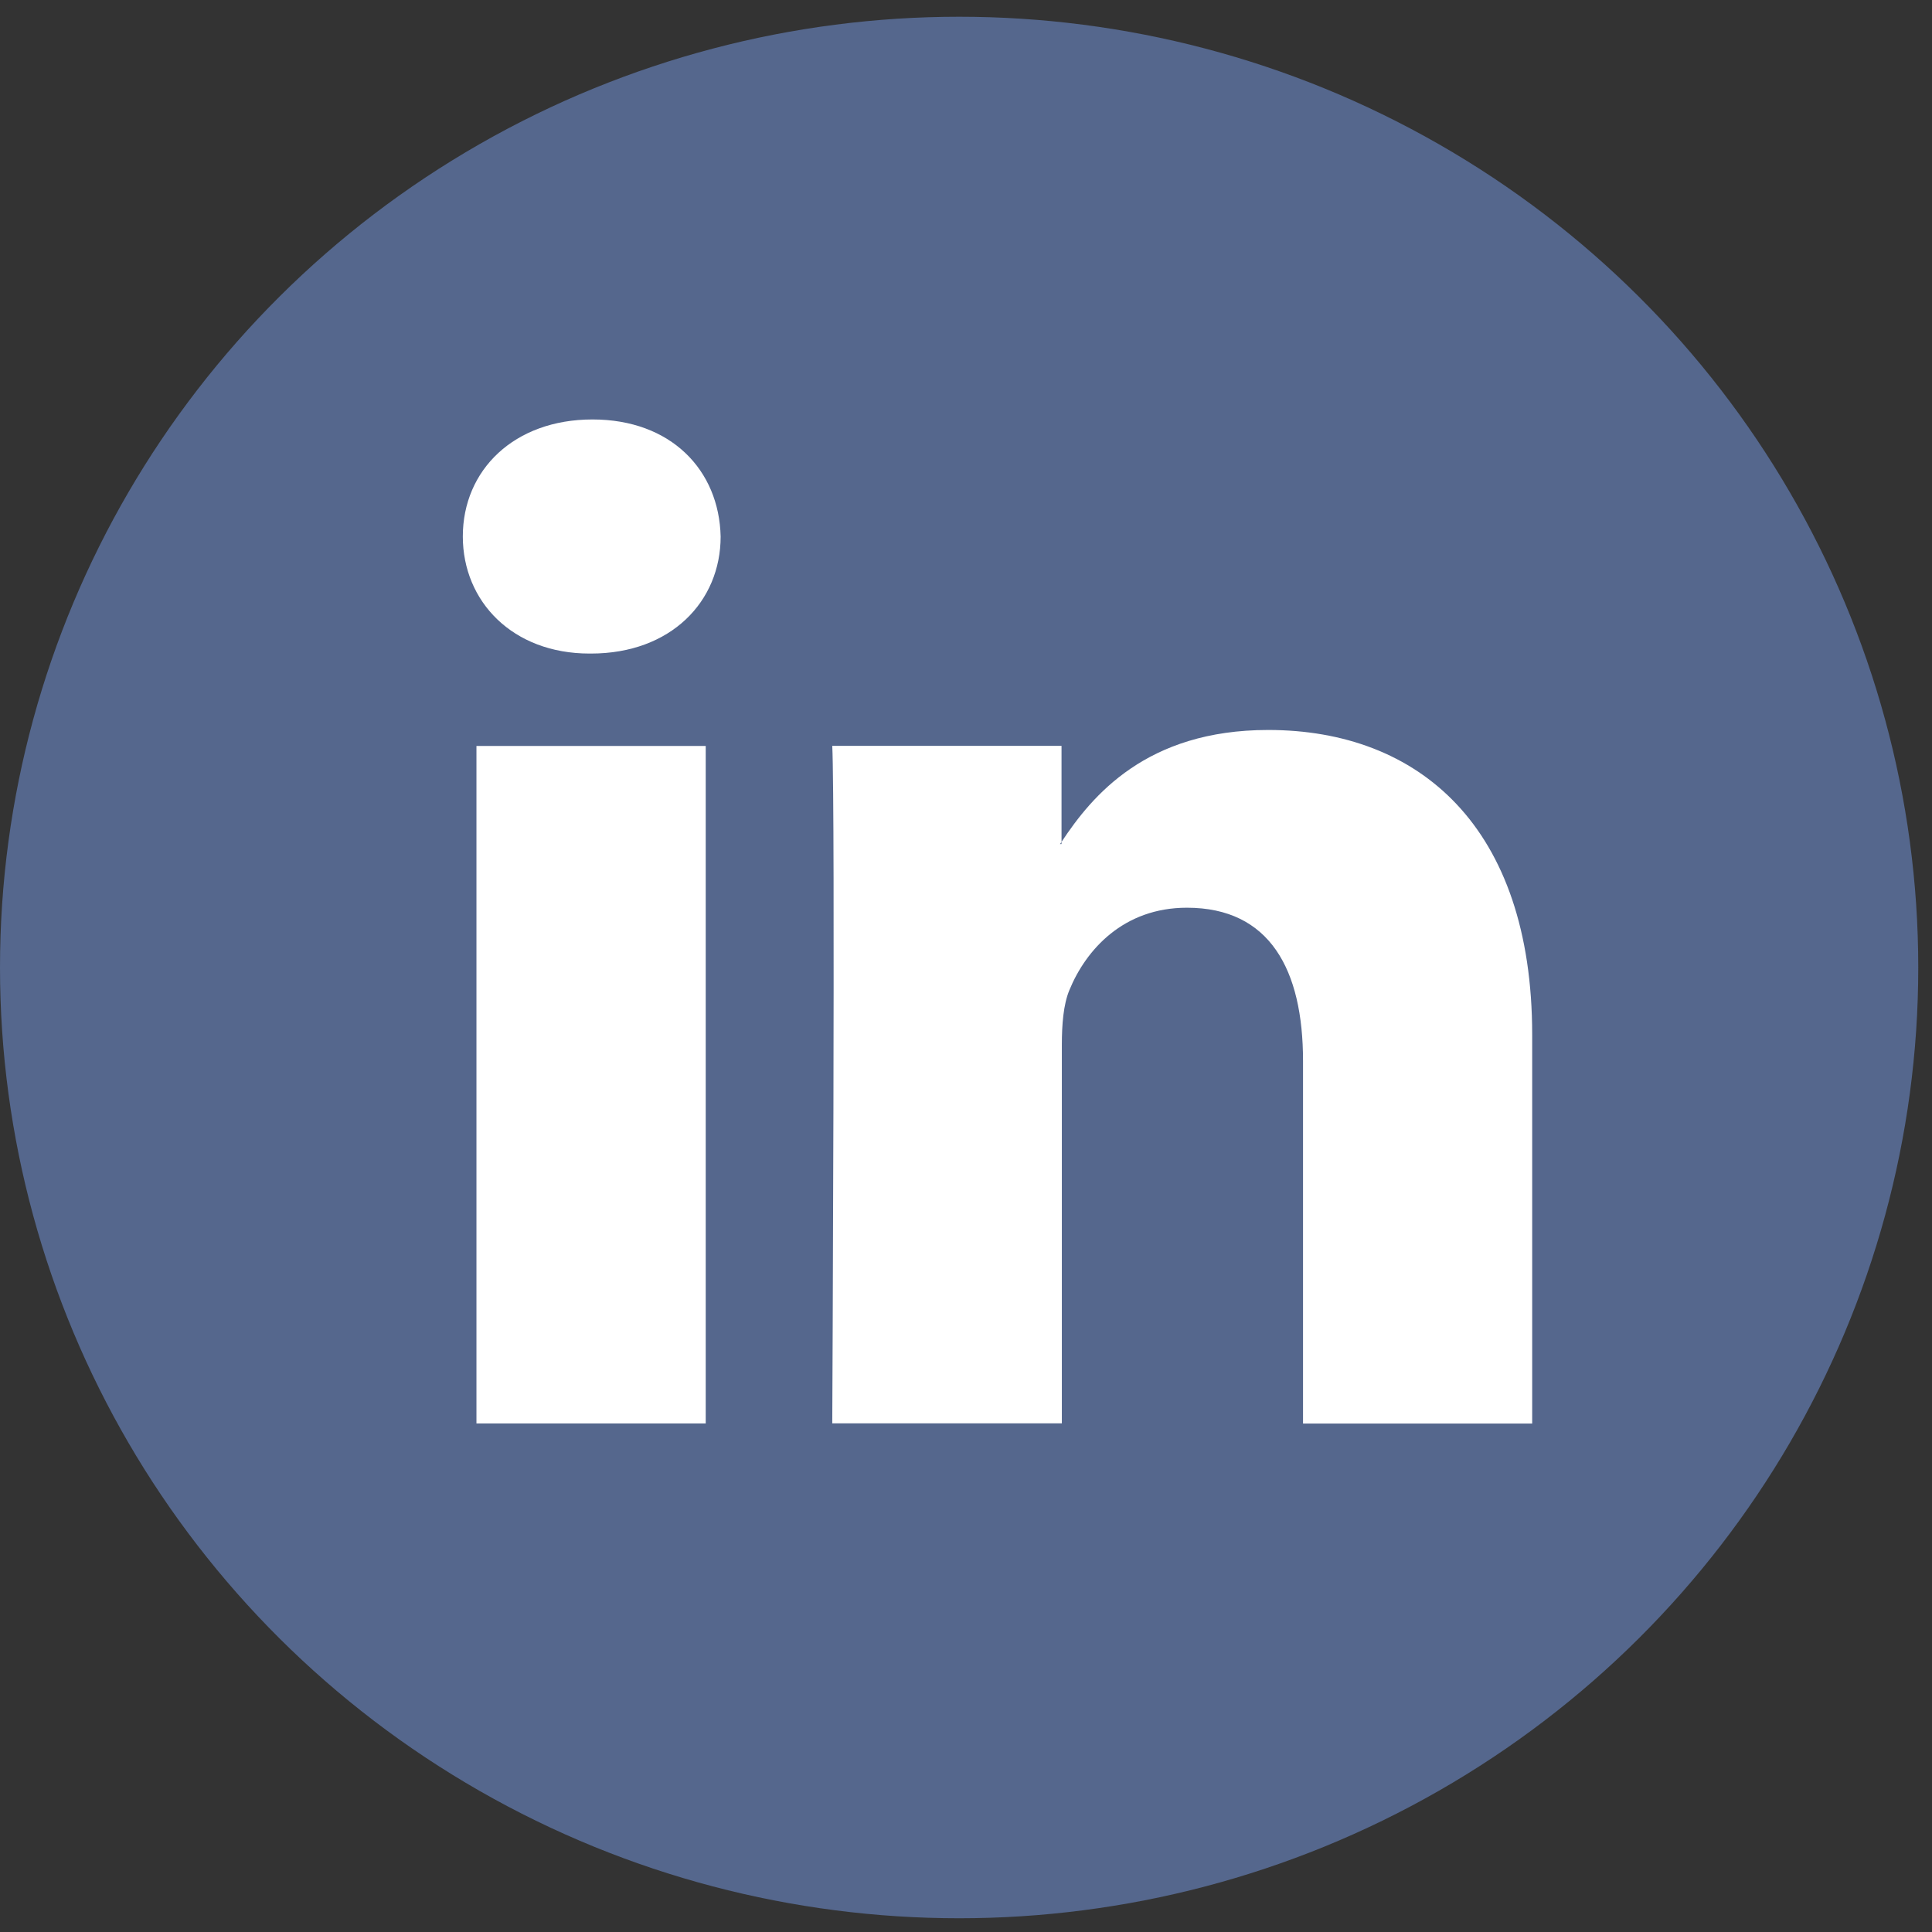 <svg xmlns="http://www.w3.org/2000/svg" width="18" height="18" viewBox="0 0 18 18">
    <rect x="0" y="0" width="18" height="18" fill="#333333" stroke="none"/>
    <g fill="none" fill-rule="nonzero">
        <ellipse cx="8.936" cy="9.014" fill="#55678D" rx="8.936" ry="8.858"/>
        <path fill="#FFF" d="M14.275 9.643v3.62H12.14V9.884c0-.848-.308-1.427-1.082-1.427-.59 0-.94.39-1.095.768-.056.135-.07.322-.07.511v3.525H7.754s.029-5.72 0-6.312h2.136v.895l-.014.02h.014v-.02c.284-.43.79-1.043 1.925-1.043 1.406 0 2.46.902 2.46 2.84zM5.52 3.908c-.73 0-1.208.471-1.208 1.09 0 .606.464 1.091 1.18 1.091h.014c.745 0 1.208-.485 1.208-1.09-.014-.62-.463-1.091-1.194-1.091zM4.44 13.262h2.135V6.95H4.439v6.312z"/>
    </g>
</svg>
